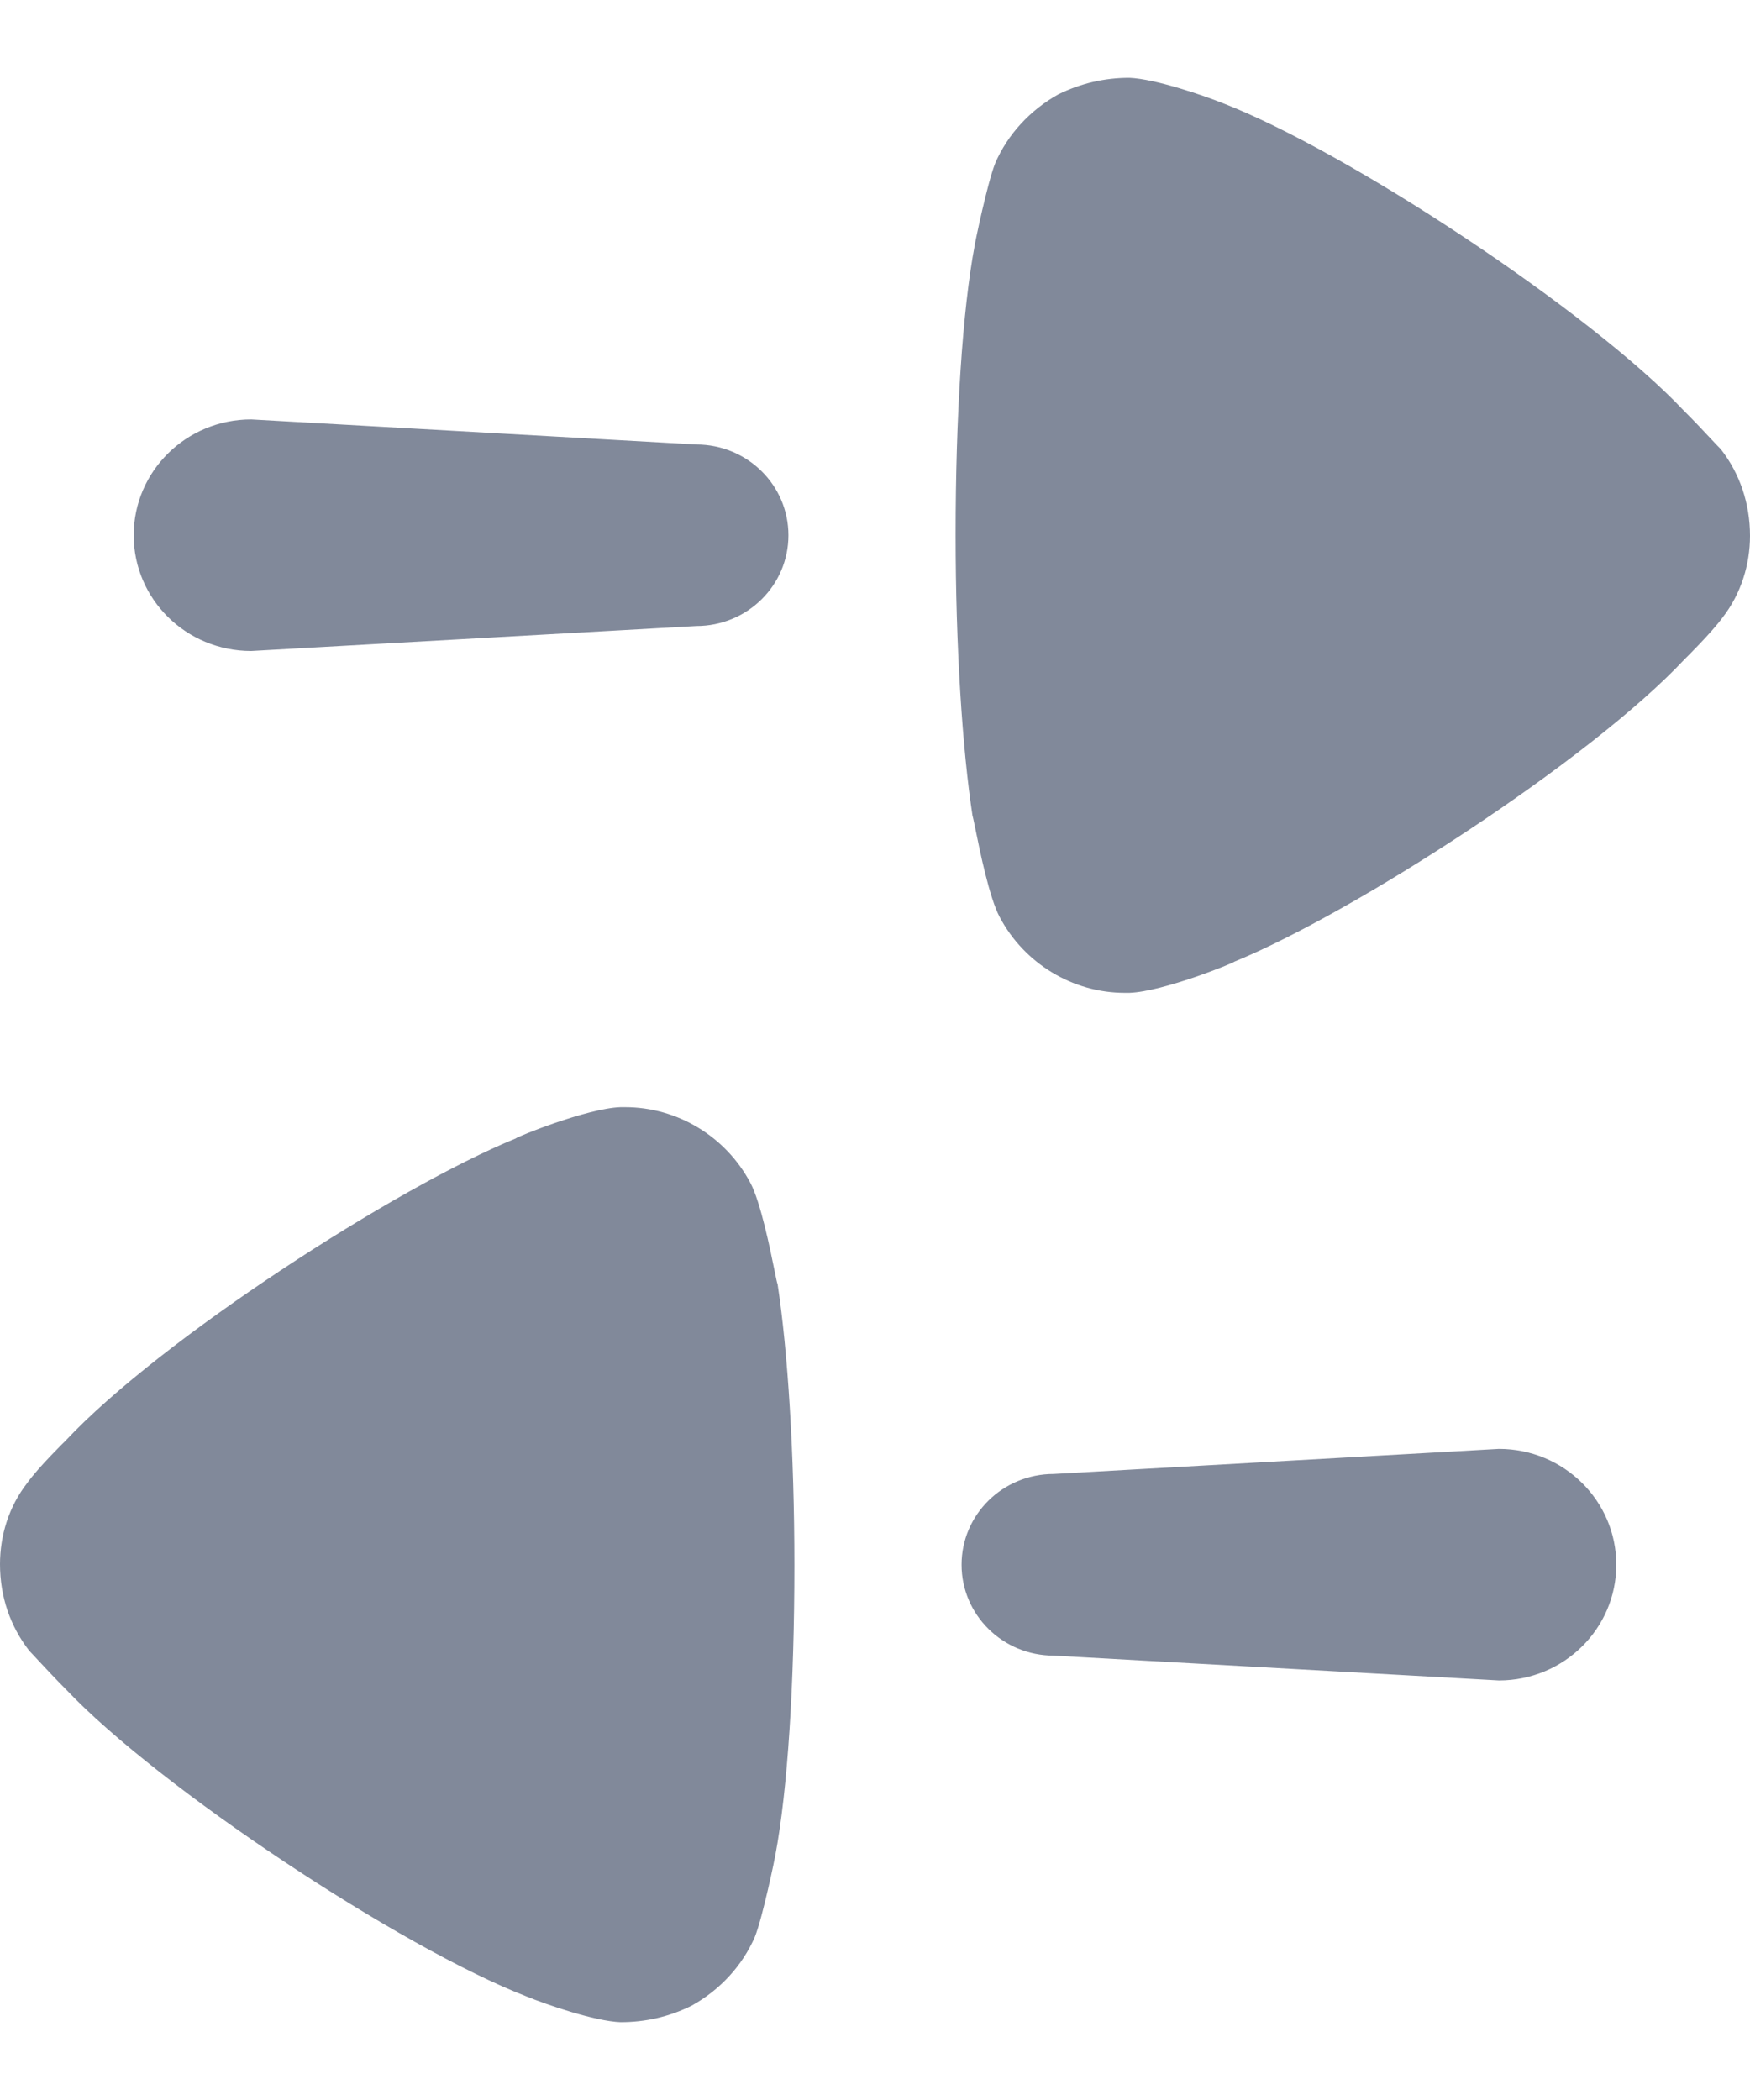 <svg width="15" height="18" viewBox="0 0 15 18" fill="none" xmlns="http://www.w3.org/2000/svg">
<path fill-rule="evenodd" clip-rule="evenodd" d="M14.768 5.289C14.668 5.427 14.439 5.651 14.439 5.651C13.626 6.518 11.605 7.823 10.58 8.243C10.58 8.252 9.97 8.5 9.68 8.51L9.641 8.51C9.197 8.51 8.781 8.261 8.569 7.861C8.481 7.697 8.399 7.296 8.36 7.102C8.347 7.038 8.338 6.997 8.336 6.994C8.249 6.423 8.191 5.546 8.191 4.584C8.191 3.573 8.249 2.658 8.356 2.096C8.356 2.086 8.462 1.572 8.53 1.4C8.636 1.153 8.83 0.943 9.071 0.809C9.264 0.714 9.468 0.667 9.68 0.667C9.903 0.676 10.318 0.819 10.483 0.885C11.566 1.305 13.636 2.677 14.429 3.516C14.517 3.603 14.61 3.702 14.674 3.771C14.709 3.808 14.735 3.836 14.749 3.849C14.913 4.059 15 4.316 15 4.593C15 4.84 14.923 5.088 14.768 5.289ZM9.032 14.191C8.595 14.191 8.242 13.842 8.242 13.412C8.242 12.982 8.595 12.634 9.032 12.634L12.848 12.419C13.404 12.419 13.854 12.864 13.854 13.412C13.854 13.96 13.404 14.404 12.848 14.404L9.032 14.191ZM6.471 16.6C6.364 16.848 6.171 17.057 5.929 17.191C5.736 17.287 5.532 17.333 5.319 17.333C5.098 17.325 4.681 17.181 4.517 17.114C3.434 16.695 1.364 15.322 0.57 14.485C0.484 14.399 0.393 14.302 0.329 14.233L0.329 14.233L0.329 14.233L0.329 14.233L0.329 14.233C0.293 14.194 0.266 14.165 0.252 14.151C0.087 13.94 0 13.684 0 13.408C0 13.159 0.077 12.912 0.233 12.712C0.332 12.573 0.561 12.35 0.561 12.35C1.373 11.482 3.395 10.177 4.421 9.758C4.421 9.748 5.029 9.5 5.319 9.49L5.358 9.49C5.803 9.49 6.219 9.738 6.432 10.139C6.519 10.303 6.601 10.703 6.64 10.897C6.653 10.962 6.662 11.004 6.665 11.006C6.752 11.577 6.809 12.454 6.809 13.417C6.809 14.427 6.752 15.342 6.645 15.905C6.645 15.913 6.539 16.428 6.471 16.6ZM6.758 4.588C6.758 4.158 6.405 3.81 5.968 3.81L2.153 3.595C1.596 3.595 1.146 4.04 1.146 4.588C1.146 5.136 1.596 5.58 2.153 5.58L5.968 5.366C6.405 5.366 6.758 5.018 6.758 4.588Z" fill="#81899A"/>
</svg>
